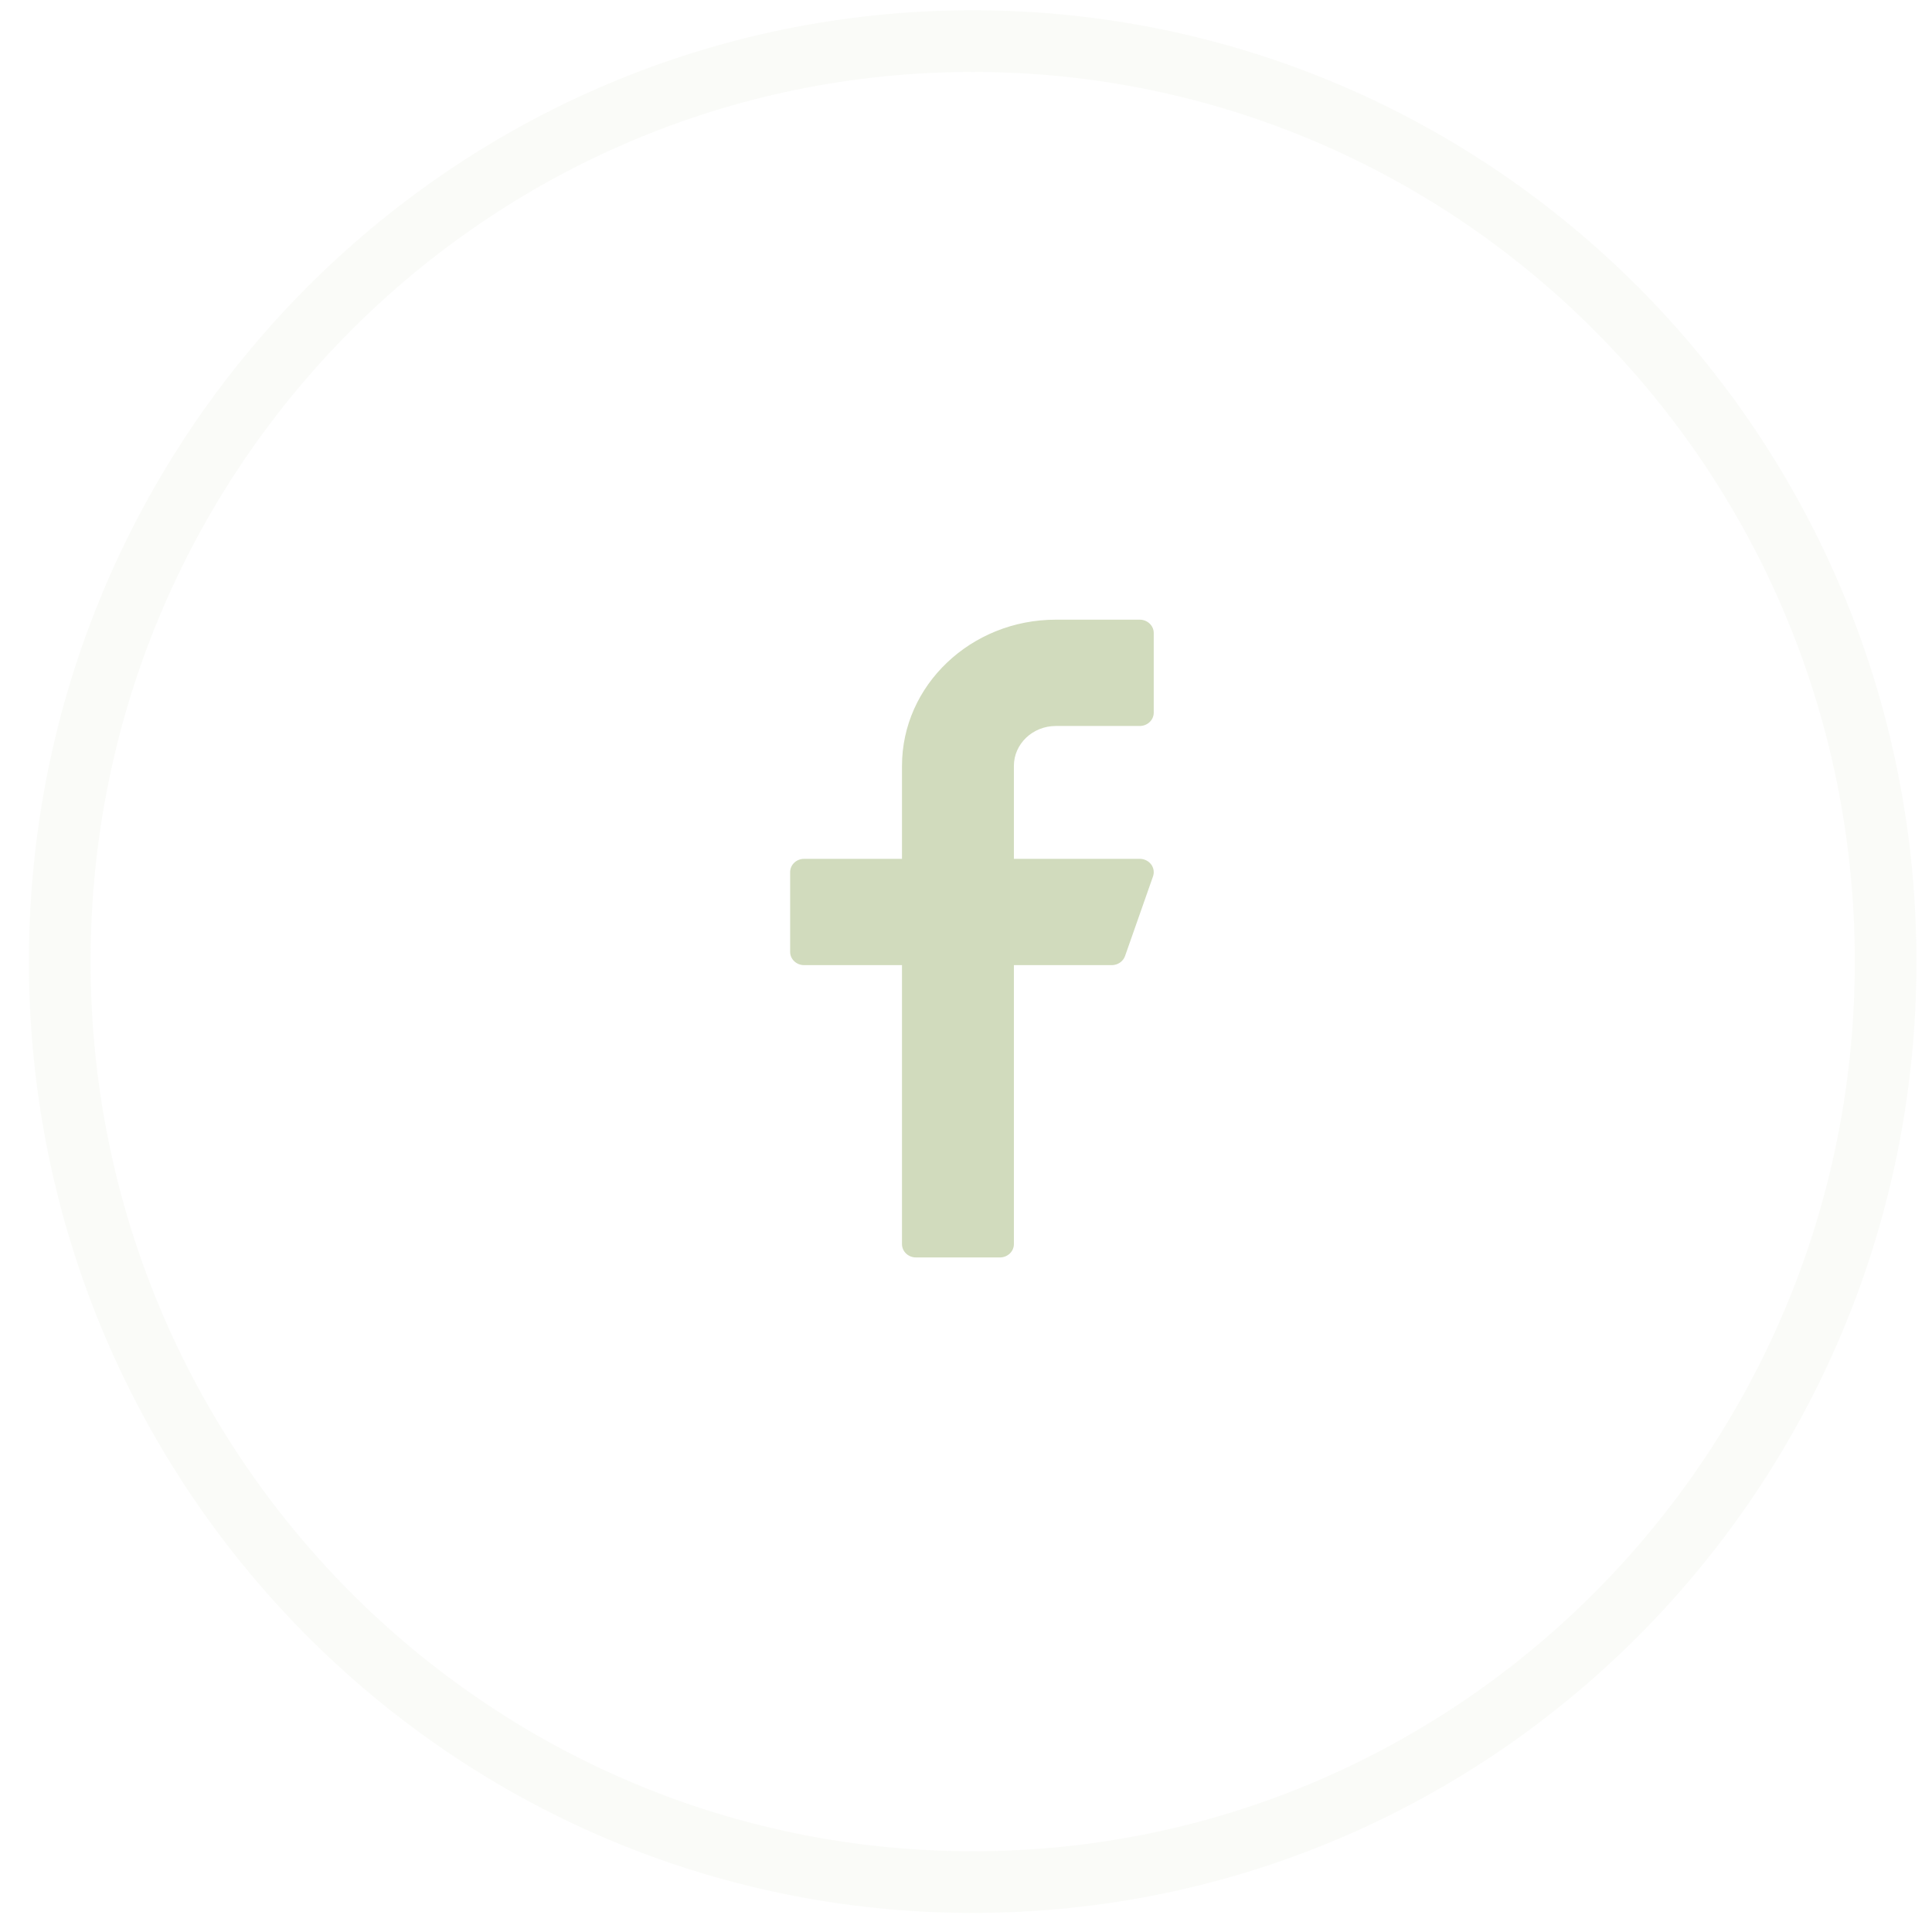 <svg width="47" height="47" viewBox="0 0 47 47" fill="none" xmlns="http://www.w3.org/2000/svg">
<path opacity="0.1" fill-rule="evenodd" clip-rule="evenodd" d="M23.663 45.786C35.929 45.786 45.872 35.76 45.872 23.393C45.872 11.026 35.929 1 23.663 1C11.398 1 1.454 11.026 1.454 23.393C1.454 35.76 11.398 45.786 23.663 45.786Z" stroke="#D1DBBD" stroke-width="1.5"/>
<path d="M25.685 17.661H27.727C27.914 17.661 28.067 17.516 28.067 17.338V15.399C28.067 15.22 27.914 15.075 27.727 15.075H25.685C23.622 15.075 21.943 16.67 21.943 18.631V20.893H19.562C19.374 20.893 19.222 21.038 19.222 21.216V23.156C19.222 23.334 19.374 23.479 19.562 23.479H21.943V30.267C21.943 30.445 22.096 30.59 22.283 30.59H24.325C24.512 30.59 24.665 30.445 24.665 30.267V23.479H27.046C27.192 23.479 27.322 23.39 27.369 23.258L28.05 21.319C28.084 21.22 28.067 21.112 28.003 21.027C27.938 20.943 27.836 20.893 27.727 20.893H24.665V18.631C24.665 18.096 25.123 17.661 25.685 17.661Z" fill="#D1DBBD"/>
</svg>
